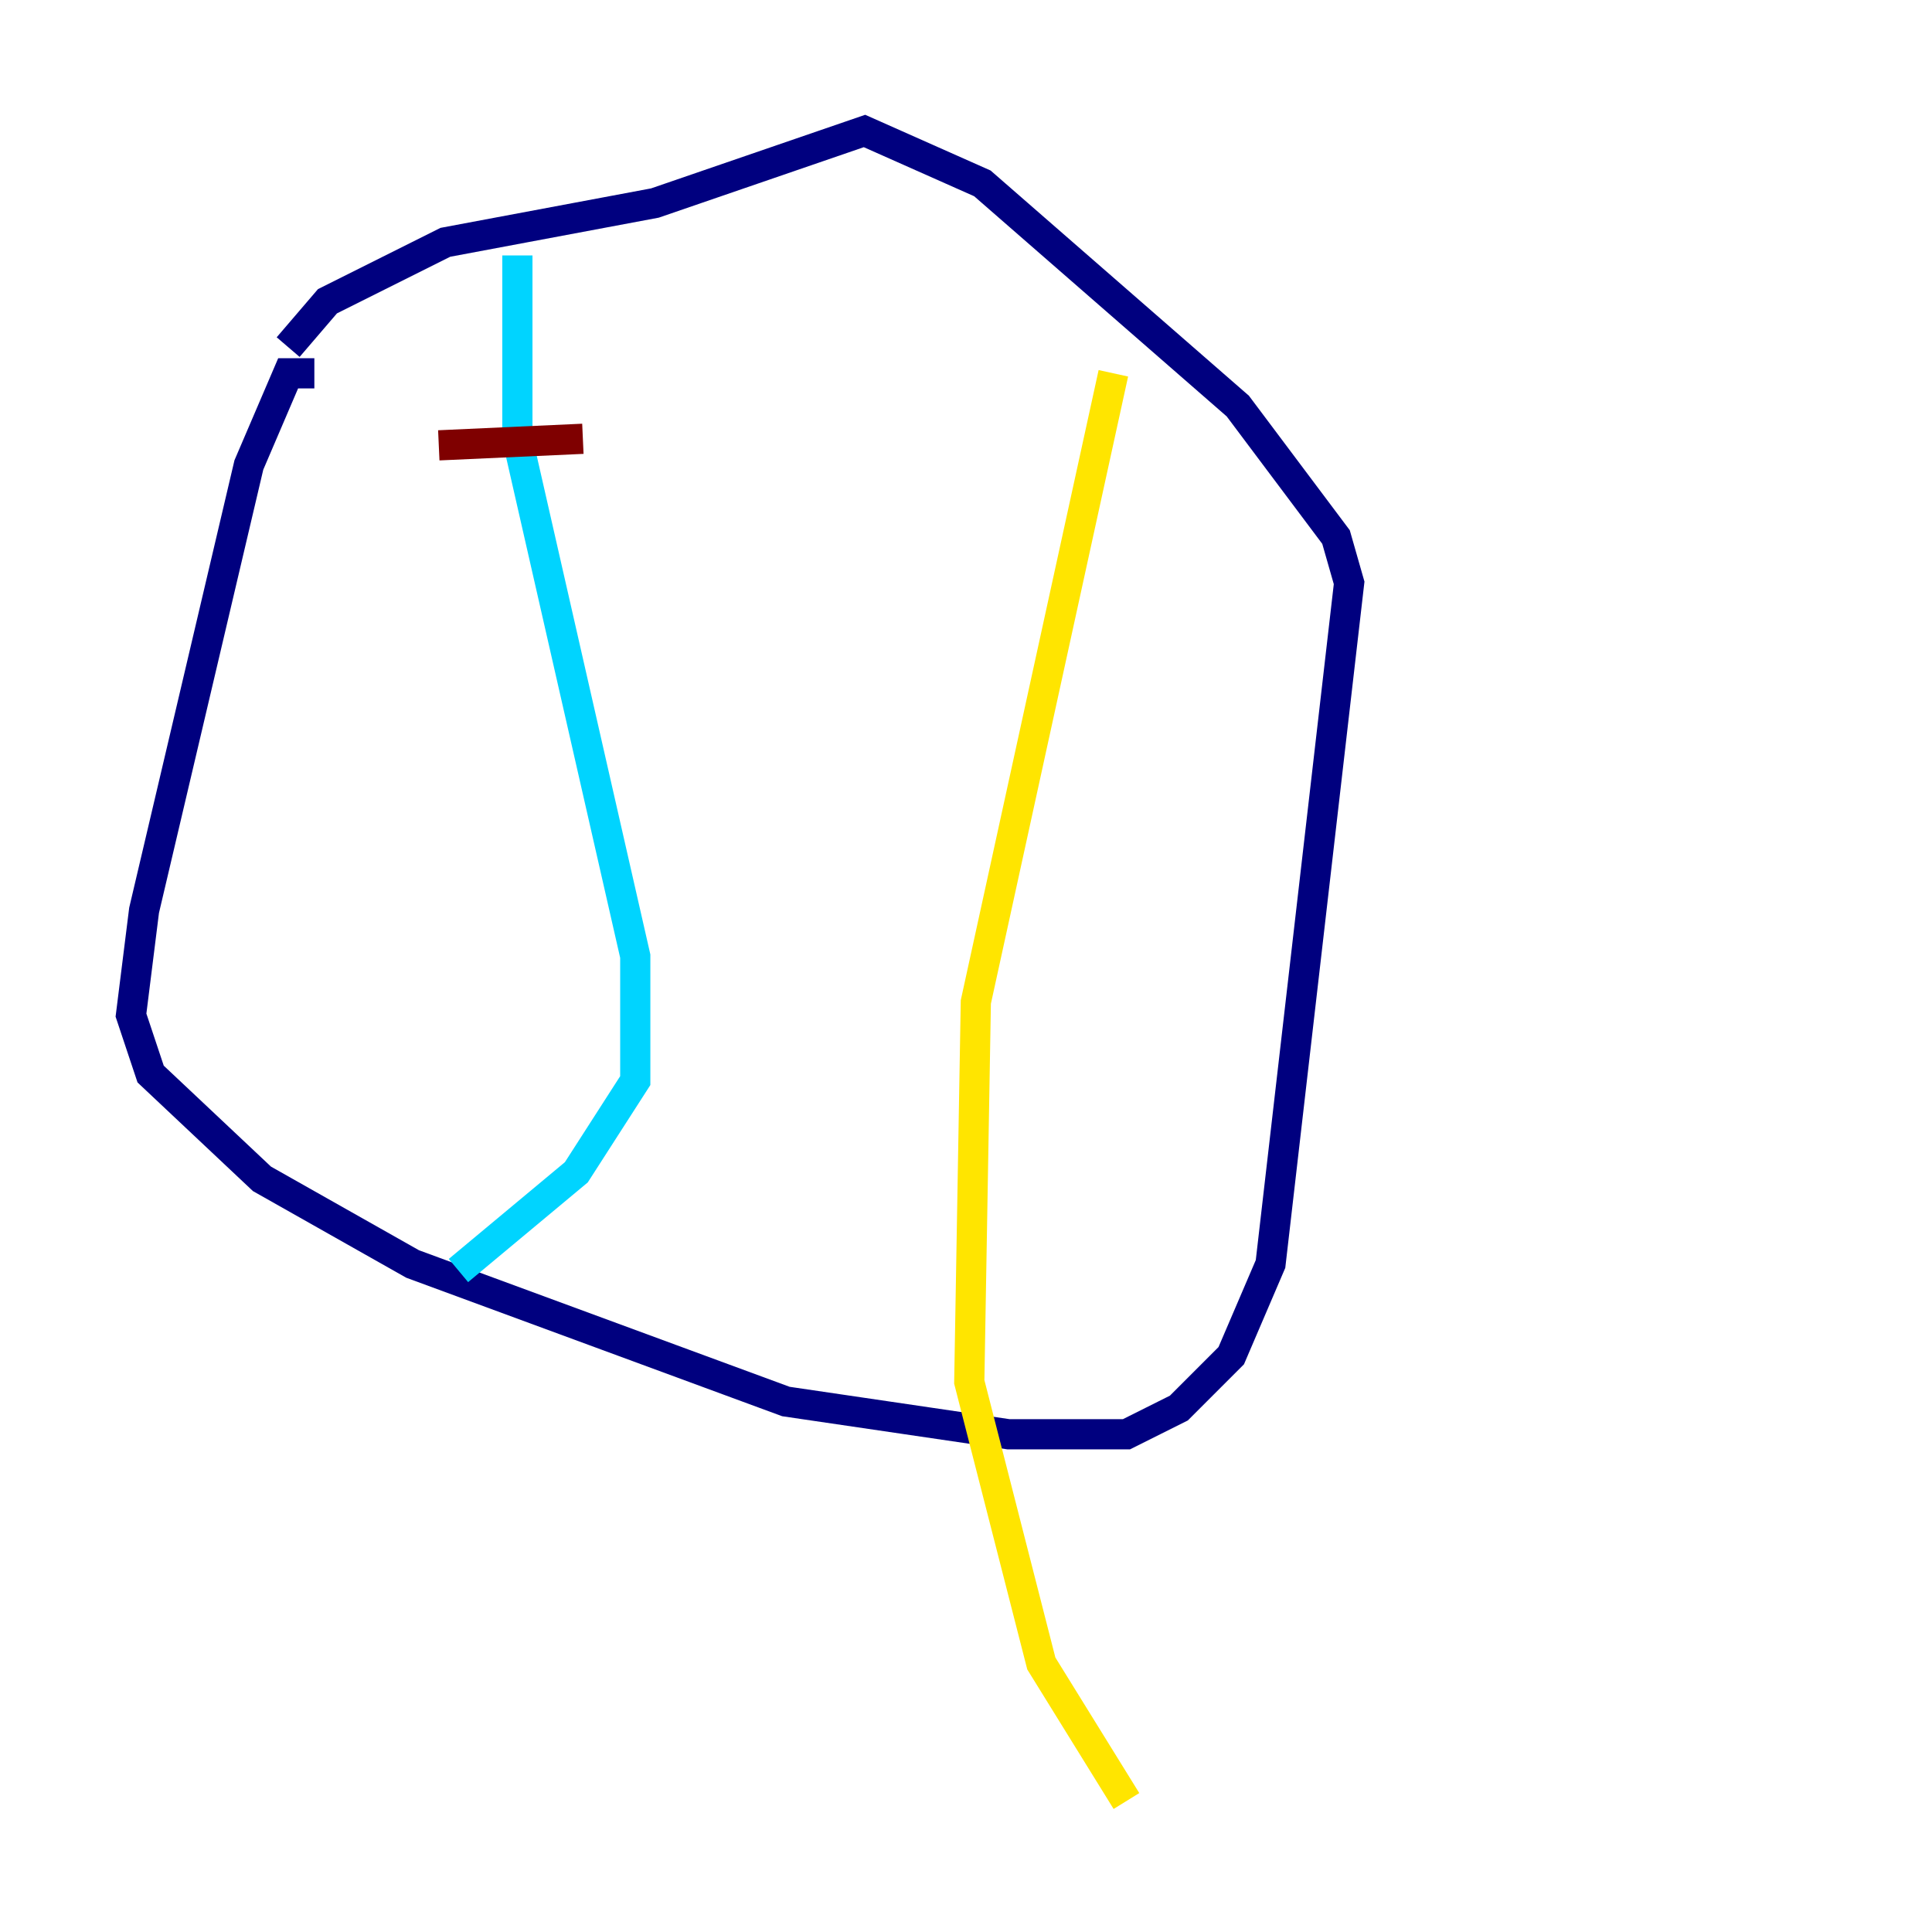 <?xml version="1.0" encoding="utf-8" ?>
<svg baseProfile="tiny" height="128" version="1.2" viewBox="0,0,128,128" width="128" xmlns="http://www.w3.org/2000/svg" xmlns:ev="http://www.w3.org/2001/xml-events" xmlns:xlink="http://www.w3.org/1999/xlink"><defs /><polyline fill="none" points="20.827,24.732 19.091,24.732 16.488,30.807 9.546,60.312 8.678,67.254 9.98,71.159 17.356,78.102 27.336,83.742 52.068,92.854 66.82,95.024 74.63,95.024 78.102,93.288 81.573,89.817 84.176,83.742 89.383,38.617 88.515,35.58 82.007,26.902 65.085,12.149 57.275,8.678 43.39,13.451 29.505,16.054 21.695,19.959 19.091,22.997" stroke="#00007f" stroke-width="2" /><polyline fill="none" points="34.278,16.922 34.278,29.071 42.088,63.349 42.088,71.593 38.183,77.668 30.373,84.176" stroke="#00d4ff" stroke-width="2" /><polyline fill="none" points="73.763,24.732 64.651,66.386 64.217,91.552 68.99,110.21 74.63,119.322" stroke="#ffe500" stroke-width="2" /><polyline fill="none" points="29.071,29.505 38.617,29.071" stroke="#7f0000" stroke-width="2" /></svg>